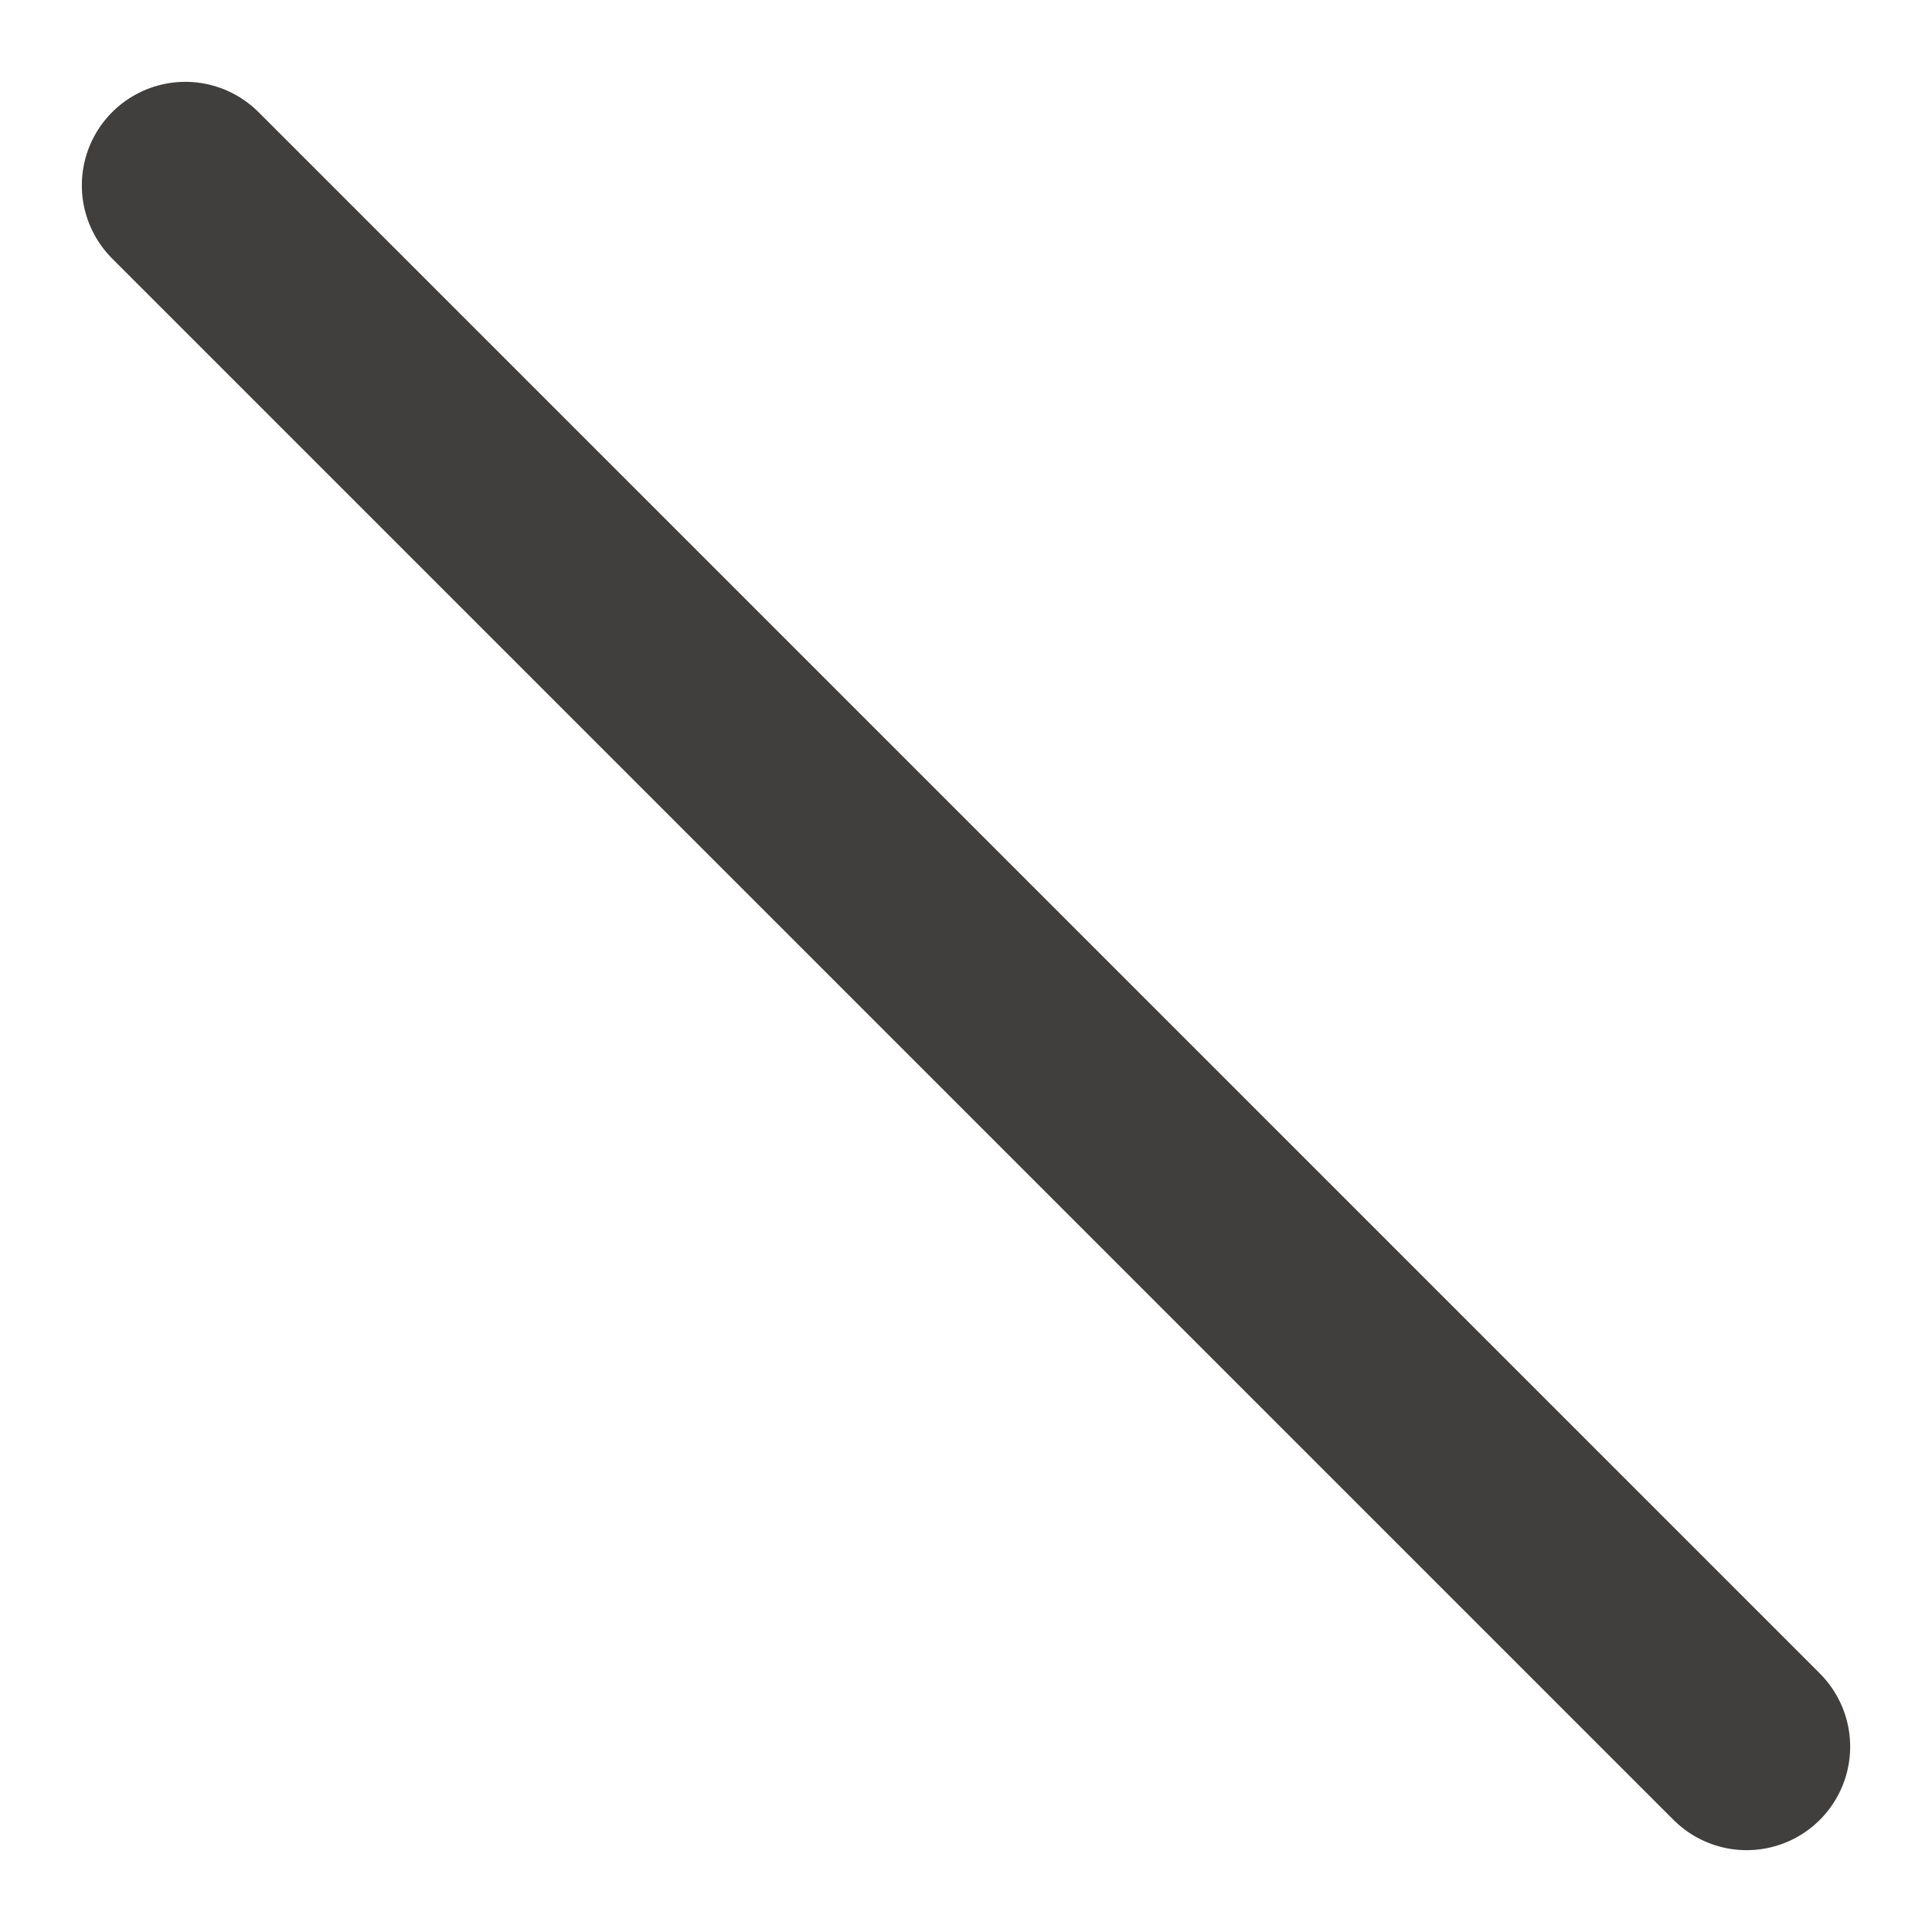 <svg width="14" height="14" viewBox="0 0 14 14" fill="none" xmlns="http://www.w3.org/2000/svg">
<path id="Vector" d="M1.343 1.343L12.657 12.657" stroke="#403F3D" stroke-width="1.5" stroke-linecap="round" stroke-linejoin="round"/>
</svg>
